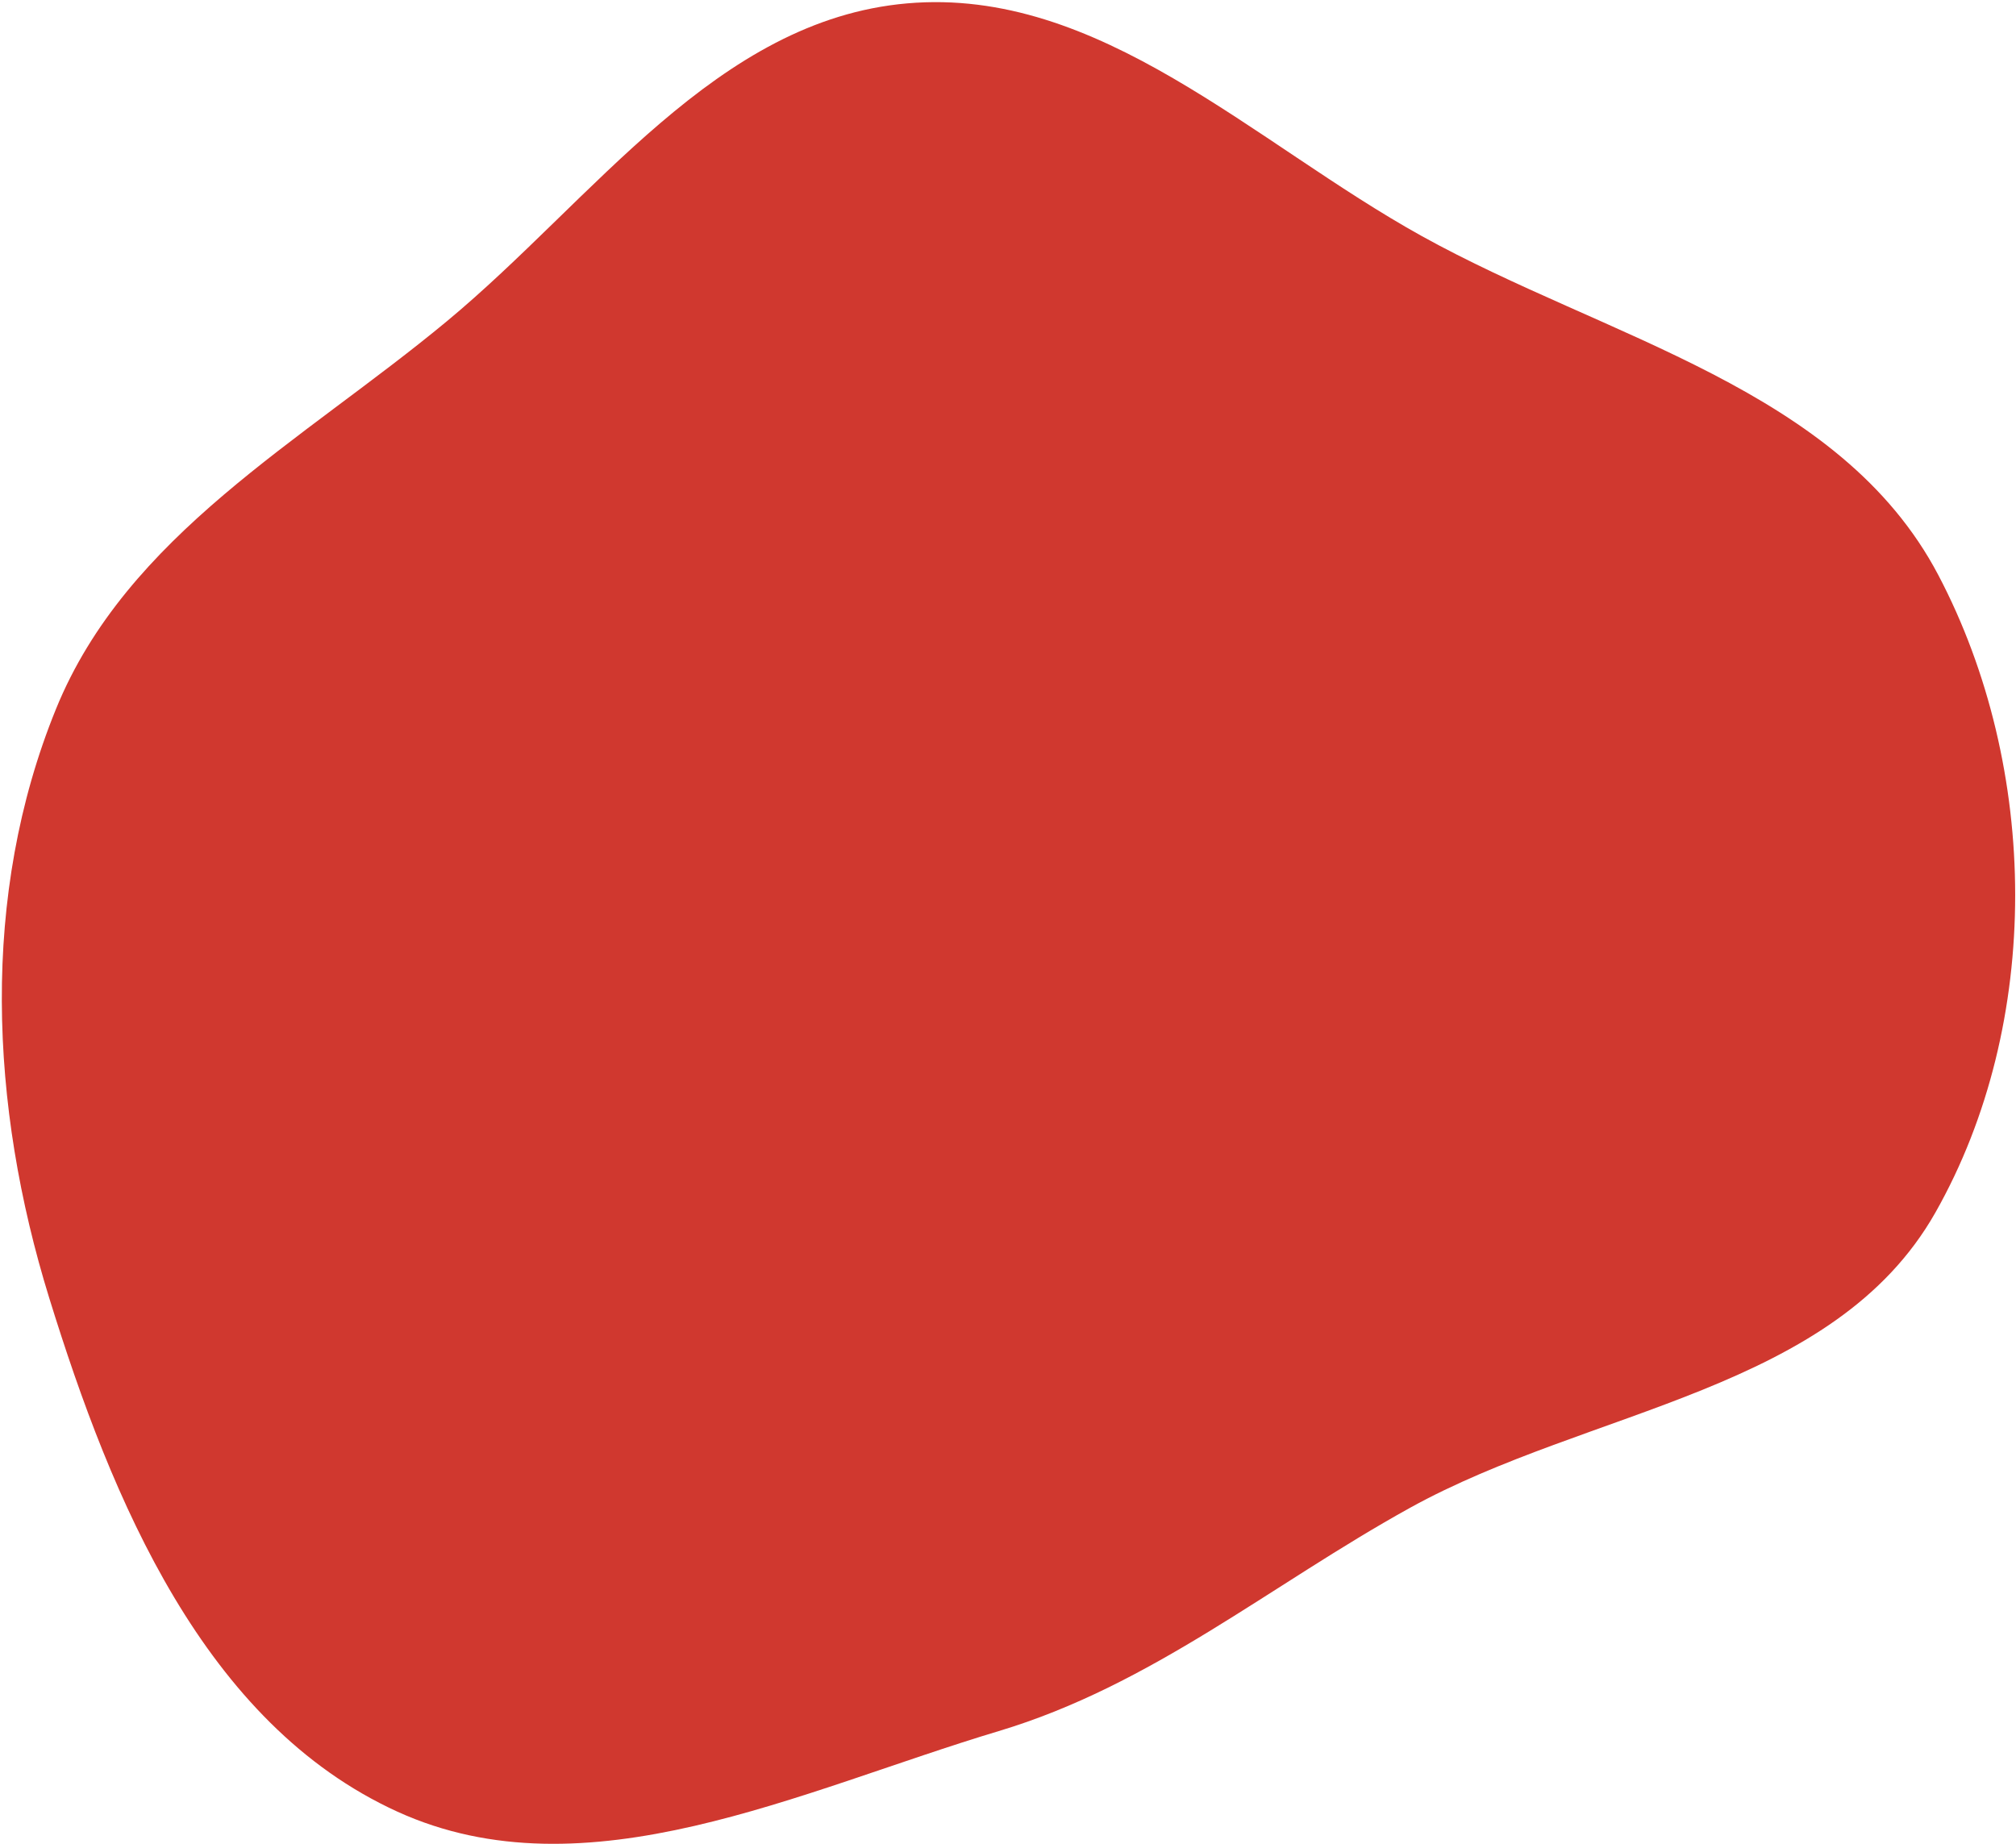 <svg width="704" height="644" viewBox="0 0 704 644" fill="none" xmlns="http://www.w3.org/2000/svg">
<path fill-rule="evenodd" clip-rule="evenodd" d="M675.857 423.477C640.42 486.032 555.231 491.813 492.276 526.669C443.455 553.701 402.217 588.553 348.741 604.591C279.411 625.384 204.615 662.76 138.73 632.702C71.319 601.948 39.068 524.014 17.192 453.33C-3.601 386.148 -6.946 312.724 19.549 247.62C44.298 186.81 105.44 154.161 156.011 112.228C207.393 69.624 250.192 6.999 316.759 1.18C383.903 -4.689 437.569 49.78 496.522 82.465C560.992 118.208 642.588 135.648 676.866 200.829C712.305 268.218 713.356 357.283 675.857 423.477Z" fill="#D0382F"/>
</svg>
